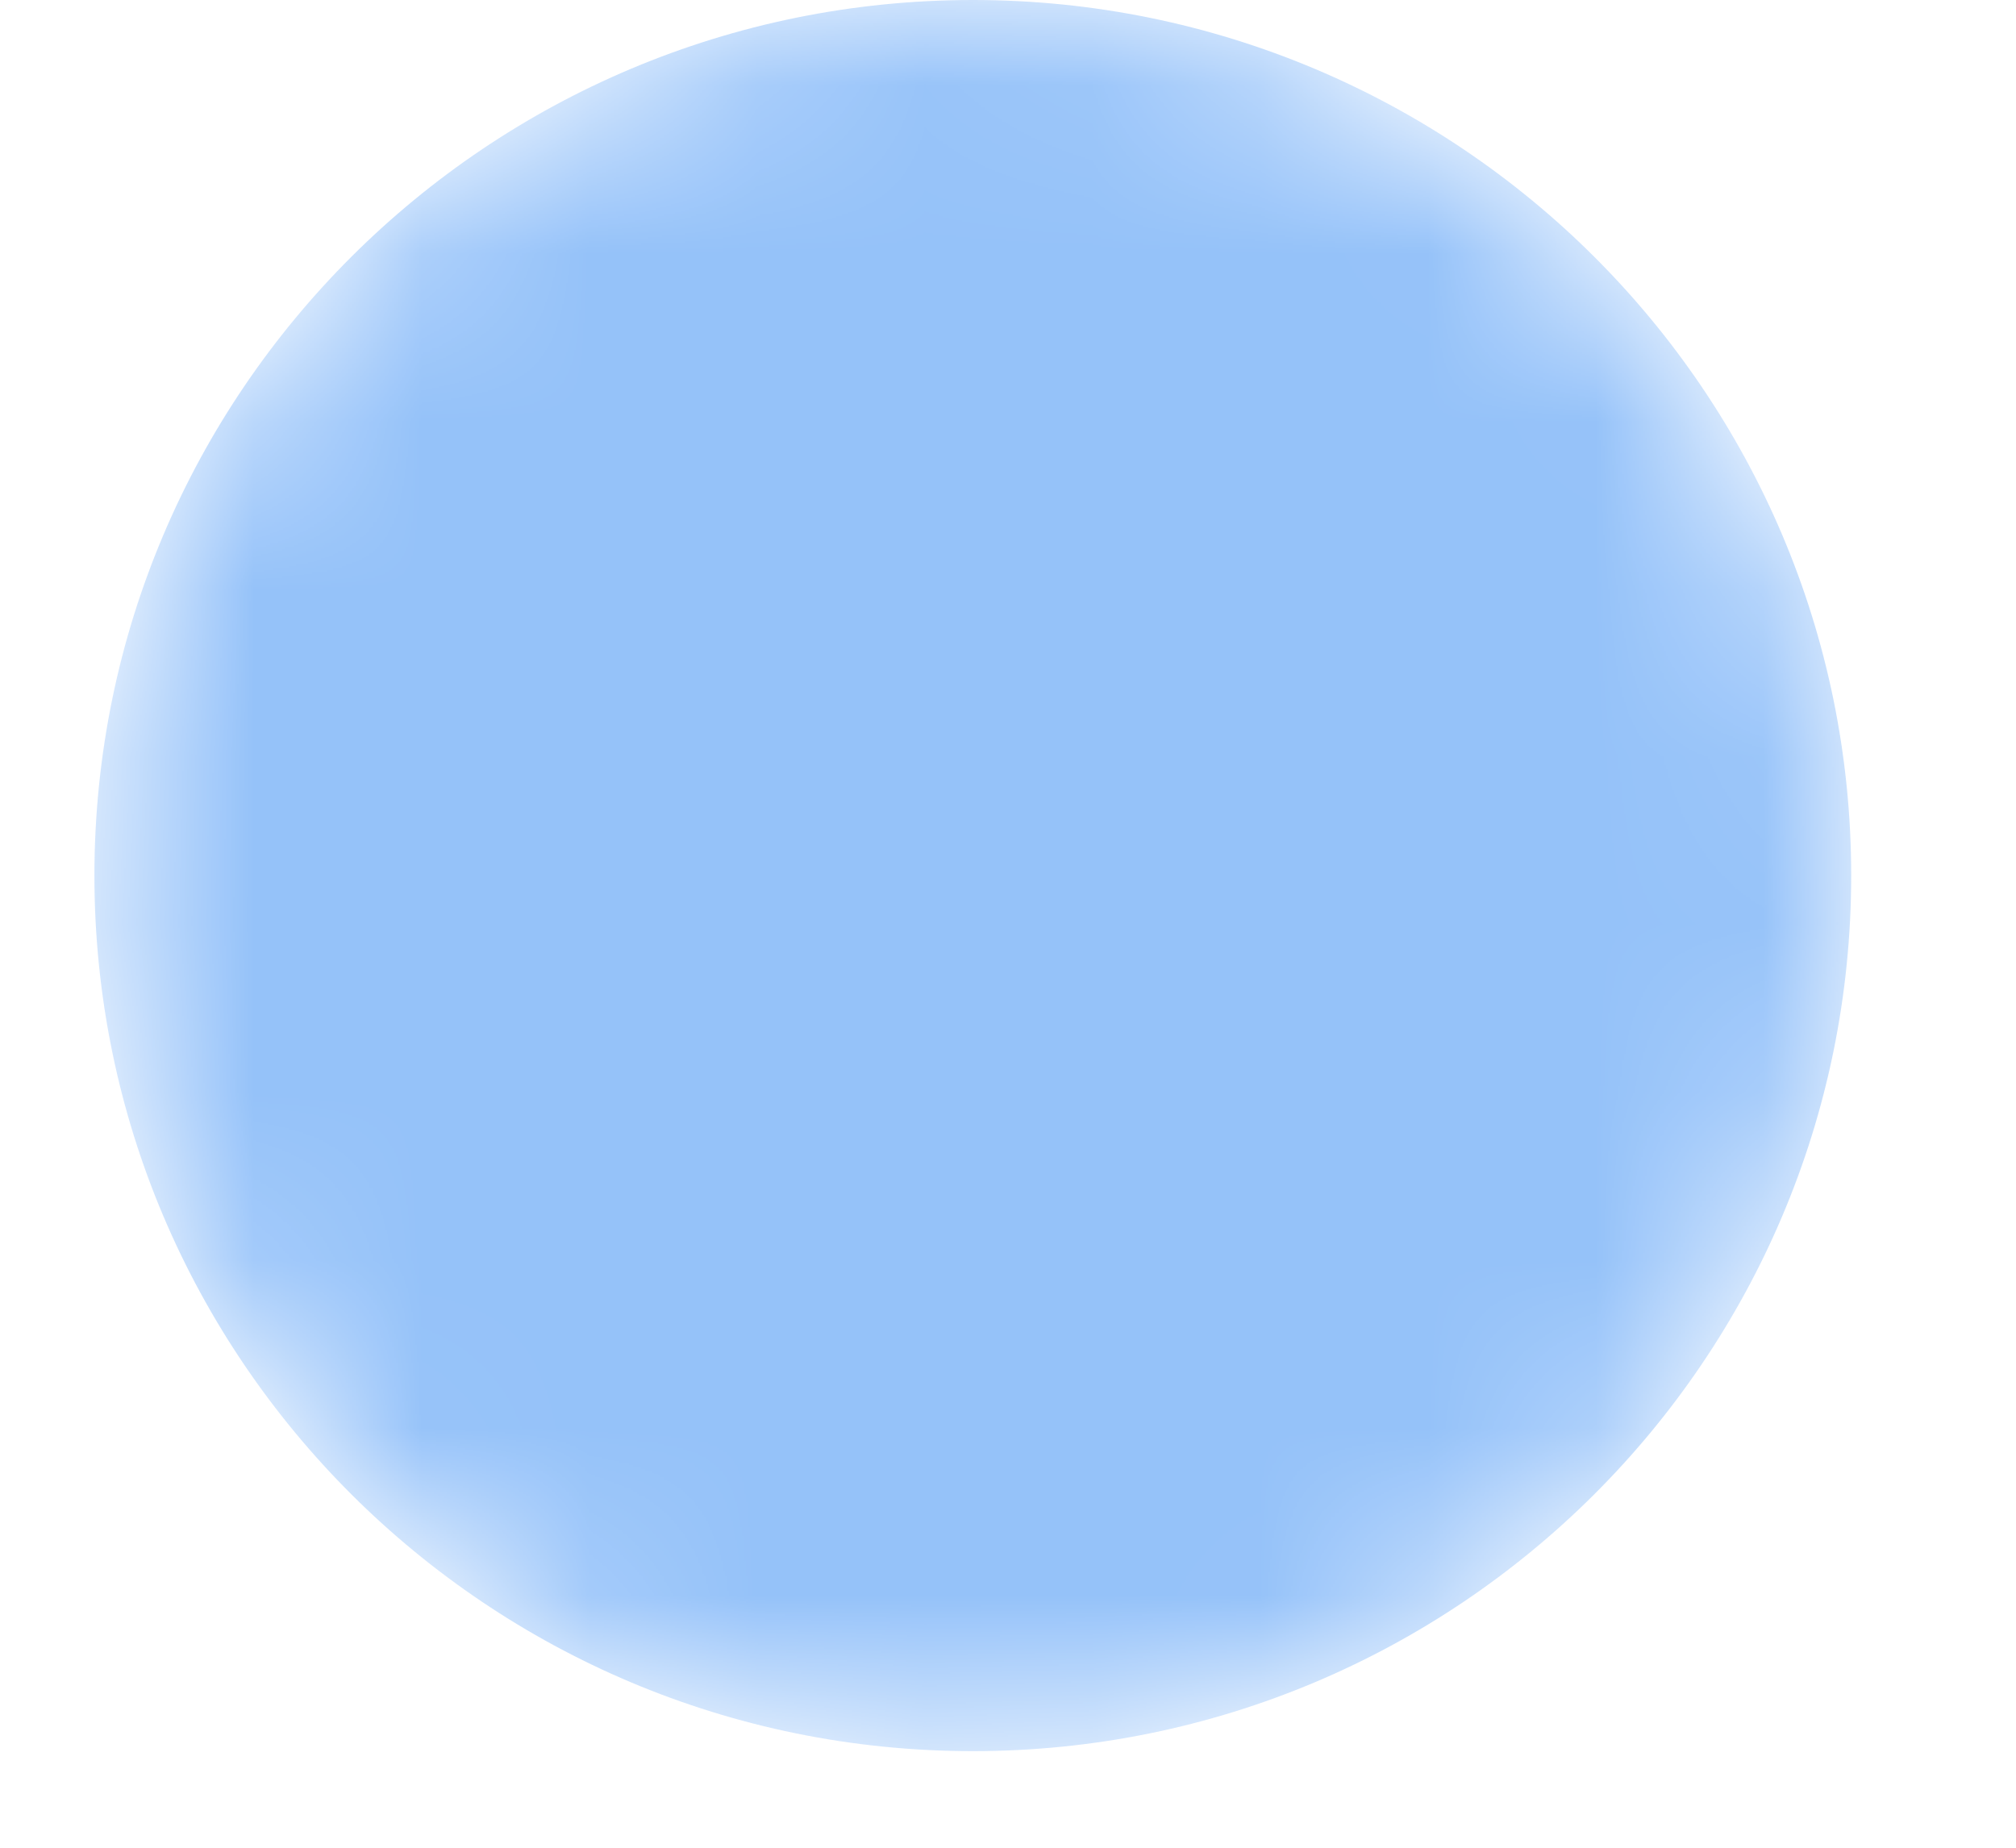 <svg width="12" height="11" viewBox="0 0 12 11" fill="none" xmlns="http://www.w3.org/2000/svg">
<mask id="mask0" mask-type="alpha" maskUnits="userSpaceOnUse" x="0" y="0" width="12" height="11">
<path d="M5.791 10.425C8.678 10.425 11.019 8.091 11.019 5.212C11.019 2.334 8.678 0 5.791 0C2.903 0 0.562 2.334 0.562 5.212C0.562 8.091 2.903 10.425 5.791 10.425Z" fill="url(#paint0_linear)"/>
</mask>
<g mask="url(#mask0)">
<path d="M5.791 10.425C8.678 10.425 11.019 8.091 11.019 5.212C11.019 2.334 8.678 0 5.791 0C2.903 0 0.562 2.334 0.562 5.212C0.562 8.091 2.903 10.425 5.791 10.425Z" fill="url(#paint1_linear)"/>
</g>
<defs>
<linearGradient id="paint0_linear" x1="47.405" y1="110.551" x2="-23.997" y2="-71.253" gradientUnits="userSpaceOnUse">
<stop/>
<stop offset="1" stop-color="white"/>
</linearGradient>
<linearGradient id="paint1_linear" x1="47.405" y1="110.551" x2="-23.997" y2="-71.253" gradientUnits="userSpaceOnUse">
<stop stop-color="#97C3F9"/>
<stop offset="1" stop-color="#93C1F9"/>
</linearGradient>
</defs>
</svg>
